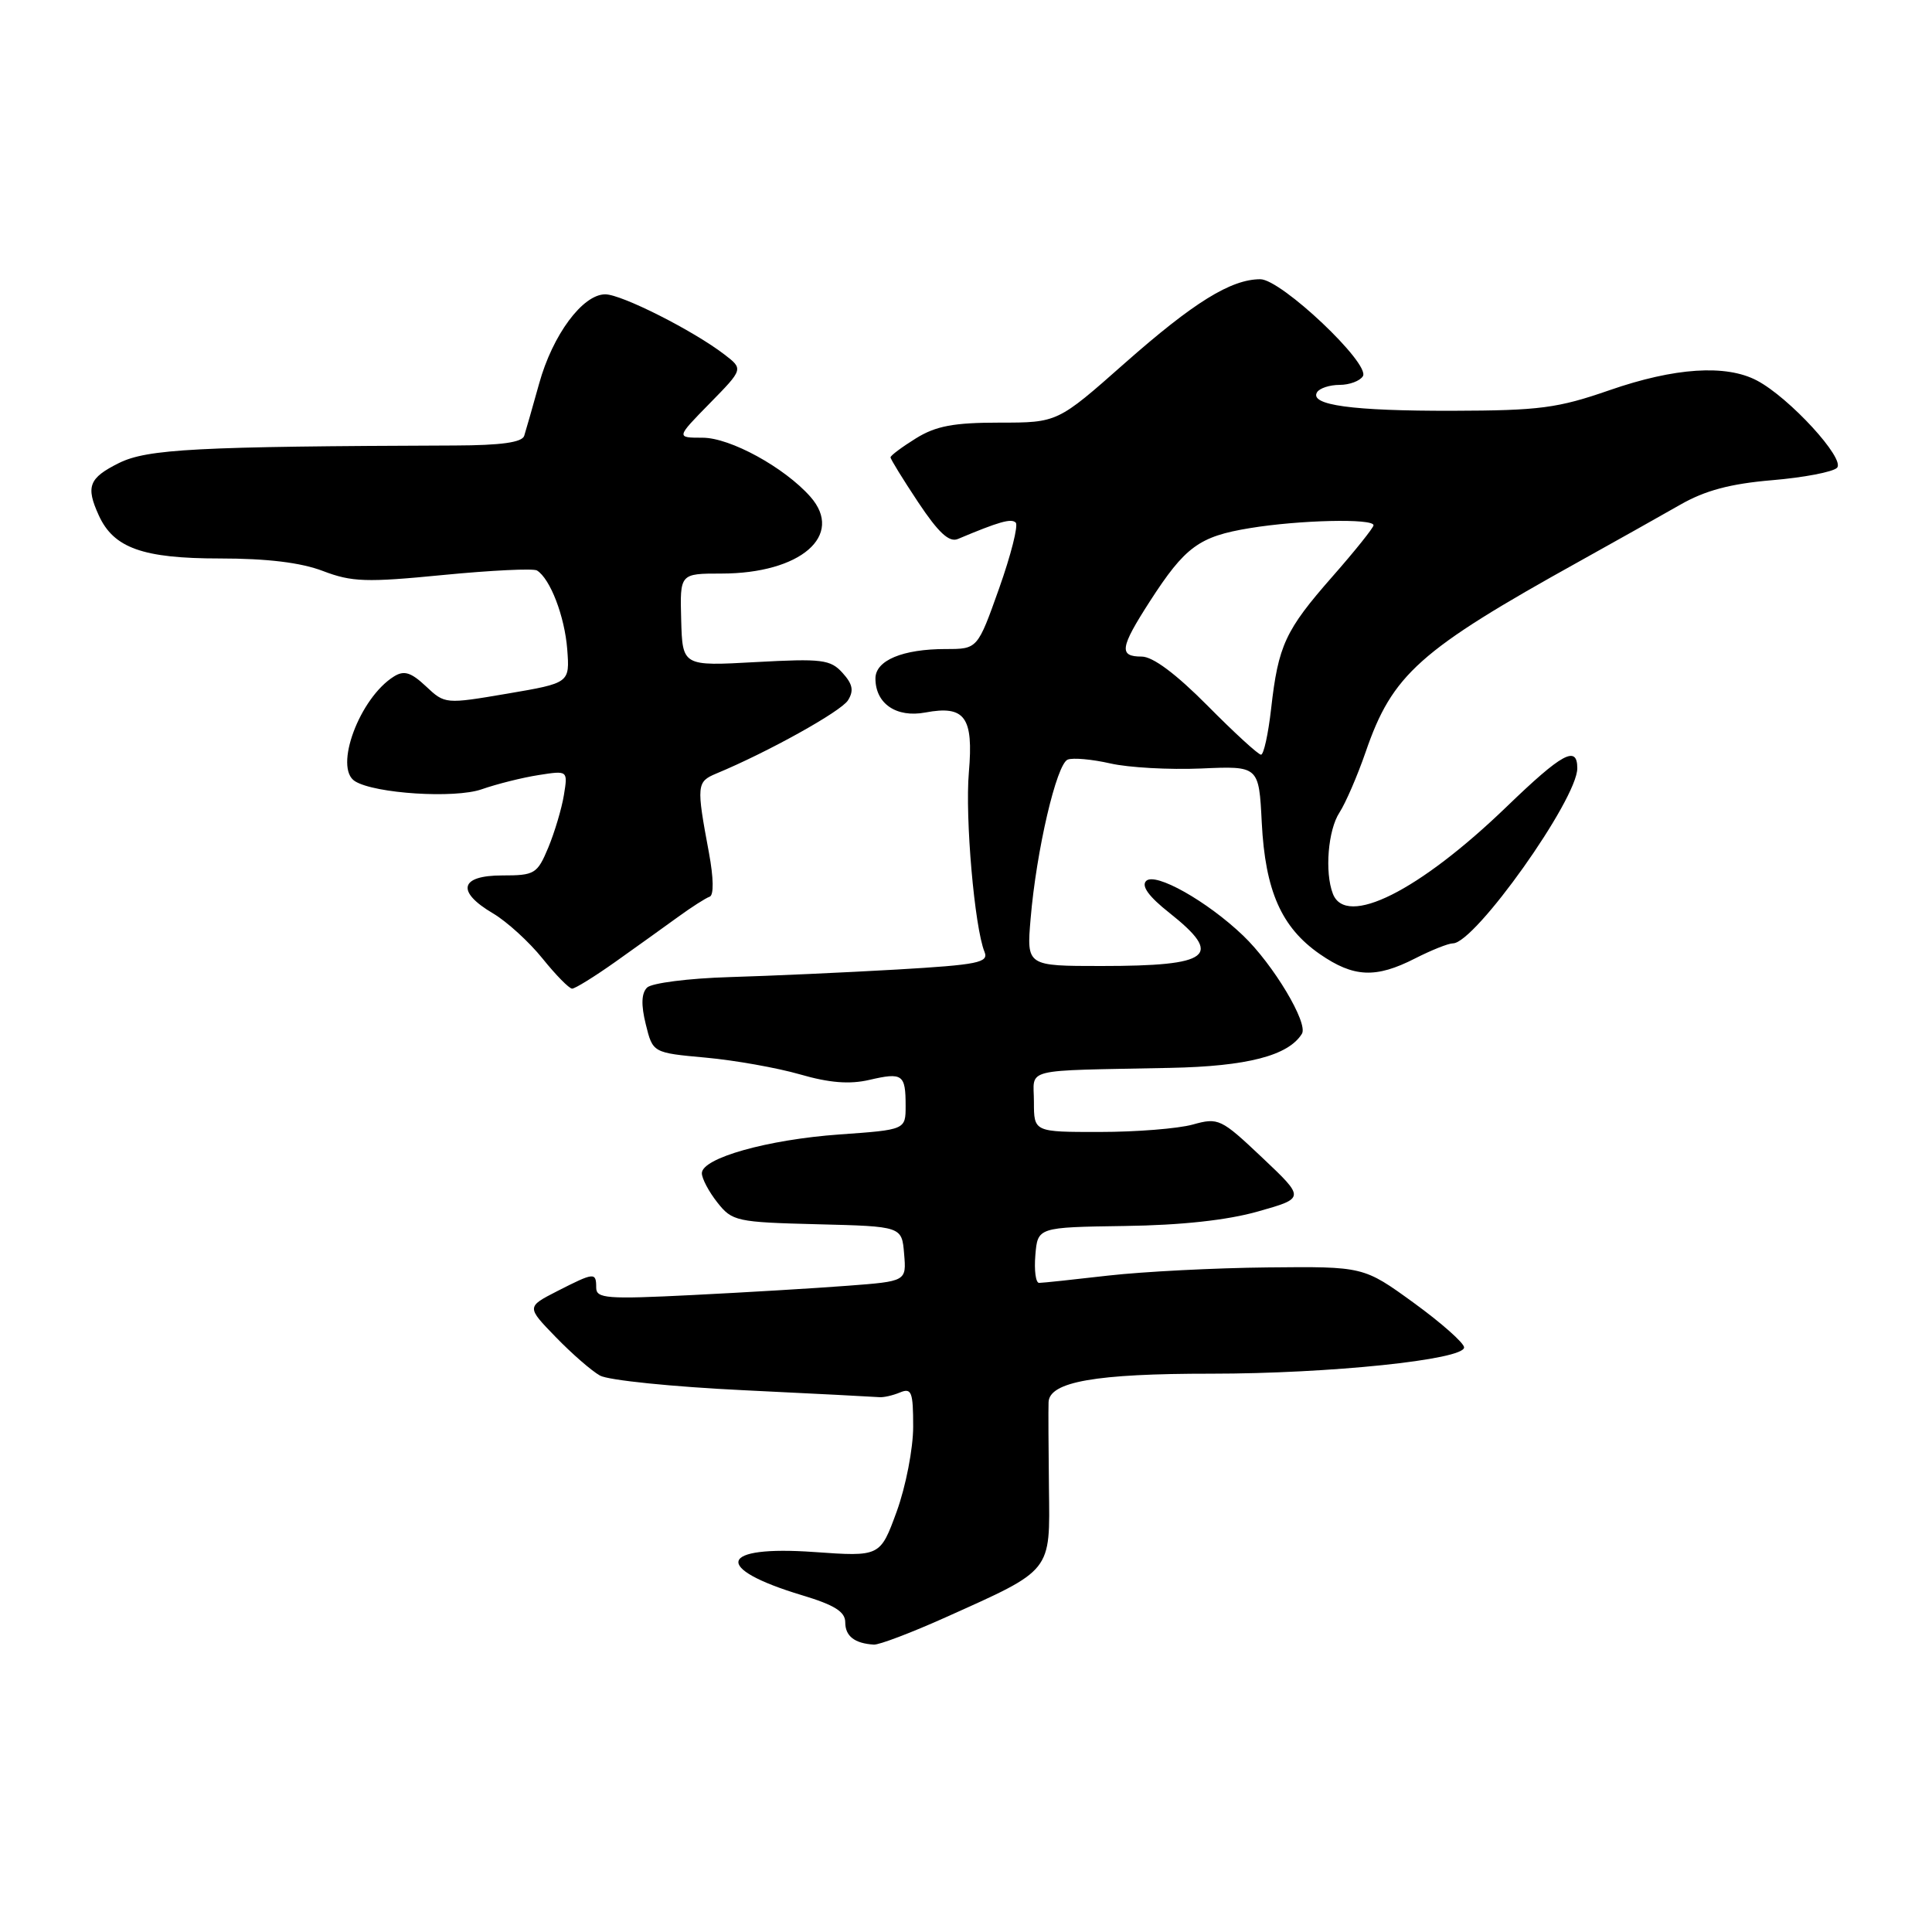 <?xml version="1.0" encoding="UTF-8" standalone="no"?>
<!DOCTYPE svg PUBLIC "-//W3C//DTD SVG 1.1//EN" "http://www.w3.org/Graphics/SVG/1.1/DTD/svg11.dtd" >
<svg xmlns="http://www.w3.org/2000/svg" xmlns:xlink="http://www.w3.org/1999/xlink" version="1.1" viewBox="0 0 256 256">
 <g >
 <path fill="currentColor"
d=" M 125.29 214.31 C 139.52 207.92 139.13 208.40 138.99 197.14 C 138.93 191.84 138.90 186.73 138.94 185.80 C 139.04 183.09 145.19 182.01 160.50 182.02 C 176.17 182.02 194.00 180.17 194.00 178.54 C 194.00 177.96 191.00 175.30 187.34 172.64 C 180.68 167.81 180.68 167.81 167.95 167.94 C 160.95 168.01 151.46 168.50 146.86 169.02 C 142.26 169.55 138.14 169.99 137.69 169.99 C 137.24 170.00 137.02 168.34 137.19 166.31 C 137.50 162.62 137.50 162.62 149.00 162.45 C 156.53 162.35 162.64 161.68 166.71 160.52 C 172.93 158.76 172.93 158.76 167.25 153.39 C 161.78 148.22 161.45 148.06 158.04 149.01 C 156.09 149.55 150.56 149.99 145.75 149.99 C 137.00 150.00 137.00 150.00 137.00 146.00 C 137.00 141.43 135.09 141.91 155.02 141.50 C 165.25 141.30 170.72 139.88 172.51 136.98 C 173.38 135.58 168.71 127.78 164.72 123.97 C 159.94 119.40 153.07 115.53 151.87 116.73 C 151.20 117.40 152.23 118.81 154.94 120.95 C 162.17 126.68 160.48 128.00 145.93 128.00 C 136.03 128.00 136.03 128.00 136.56 121.75 C 137.32 112.69 140.00 101.22 141.48 100.65 C 142.18 100.38 144.72 100.61 147.13 101.16 C 149.53 101.71 154.94 102.01 159.16 101.83 C 166.81 101.49 166.81 101.49 167.19 109.00 C 167.65 118.04 169.79 122.89 174.88 126.42 C 179.36 129.52 182.29 129.66 187.50 127.00 C 189.66 125.90 191.91 125.00 192.52 125.00 C 195.44 125.00 209.00 105.92 209.00 101.80 C 209.00 98.70 207.01 99.78 199.64 106.89 C 188.03 118.09 178.34 122.94 176.61 118.42 C 175.51 115.57 175.97 109.97 177.49 107.66 C 178.30 106.41 179.86 102.81 180.95 99.66 C 184.49 89.35 188.05 86.17 209.28 74.38 C 214.10 71.69 220.11 68.33 222.62 66.89 C 225.93 64.99 229.27 64.10 234.80 63.63 C 238.98 63.28 242.86 62.54 243.41 61.99 C 244.57 60.83 237.10 52.68 232.80 50.42 C 228.70 48.26 221.90 48.71 213.28 51.70 C 206.40 54.09 203.99 54.40 192.50 54.43 C 179.17 54.46 173.46 53.68 174.52 51.97 C 174.85 51.44 176.19 51.00 177.50 51.00 C 178.81 51.00 180.20 50.48 180.59 49.85 C 181.61 48.20 169.76 37.00 167.00 37.00 C 163.11 37.00 158.16 40.07 149.04 48.12 C 140.13 56.00 140.13 56.00 132.43 56.00 C 126.38 56.00 124.02 56.44 121.37 58.08 C 119.52 59.23 118.00 60.36 118.00 60.60 C 118.00 60.84 119.65 63.52 121.67 66.56 C 124.35 70.59 125.77 71.90 126.92 71.42 C 132.39 69.12 134.00 68.66 134.59 69.25 C 134.95 69.62 133.96 73.53 132.39 77.96 C 129.53 86.00 129.53 86.00 125.33 86.00 C 119.60 86.00 116.00 87.51 116.00 89.90 C 116.00 93.24 118.77 95.13 122.61 94.41 C 127.86 93.43 129.01 95.00 128.38 102.33 C 127.86 108.34 129.13 122.87 130.45 126.12 C 131.04 127.55 129.61 127.84 118.81 128.47 C 112.04 128.86 102.08 129.31 96.67 129.47 C 91.25 129.63 86.34 130.26 85.74 130.86 C 84.99 131.61 84.93 133.15 85.57 135.73 C 86.50 139.50 86.50 139.50 93.50 140.14 C 97.35 140.49 102.97 141.49 106.00 142.36 C 109.90 143.49 112.58 143.70 115.20 143.09 C 119.60 142.07 120.00 142.36 120.00 146.52 C 120.00 149.70 120.00 149.70 111.25 150.32 C 101.70 151.00 93.00 153.45 93.00 155.46 C 93.00 156.16 93.92 157.90 95.05 159.33 C 97.01 161.82 97.58 161.95 108.30 162.22 C 119.50 162.50 119.50 162.50 119.80 166.14 C 120.11 169.78 120.11 169.78 112.30 170.37 C 108.01 170.70 98.76 171.25 91.75 171.60 C 80.40 172.17 79.00 172.06 79.00 170.62 C 79.00 168.55 78.75 168.58 73.84 171.08 C 69.76 173.17 69.76 173.17 73.63 177.16 C 75.76 179.36 78.40 181.66 79.50 182.27 C 80.60 182.89 89.15 183.76 98.50 184.21 C 107.85 184.66 115.95 185.08 116.50 185.13 C 117.05 185.19 118.29 184.91 119.25 184.51 C 120.79 183.87 121.00 184.43 121.00 189.04 C 121.00 191.95 120.02 196.97 118.82 200.28 C 116.63 206.27 116.63 206.27 107.87 205.65 C 95.23 204.75 94.37 207.79 106.25 211.37 C 110.58 212.67 112.00 213.56 112.00 214.97 C 112.00 216.80 113.24 217.76 115.79 217.92 C 116.50 217.96 120.77 216.34 125.29 214.31 Z  M 81.51 127.47 C 84.26 125.52 87.98 122.85 89.80 121.53 C 91.61 120.21 93.52 118.99 94.03 118.82 C 94.60 118.62 94.56 116.36 93.94 113.00 C 92.26 104.03 92.31 103.59 94.91 102.50 C 101.75 99.66 111.42 94.28 112.36 92.80 C 113.16 91.52 112.99 90.65 111.64 89.16 C 110.04 87.39 108.92 87.25 100.15 87.73 C 90.43 88.27 90.43 88.27 90.26 82.13 C 90.09 76.00 90.09 76.00 95.58 76.00 C 106.08 76.00 111.92 70.95 107.37 65.81 C 103.93 61.93 96.76 58.00 93.10 58.00 C 89.58 58.00 89.58 58.00 94.04 53.45 C 98.50 48.90 98.50 48.90 96.00 46.98 C 91.86 43.80 82.36 39.00 80.20 39.00 C 77.21 39.00 73.23 44.36 71.44 50.82 C 70.57 53.94 69.68 57.06 69.46 57.75 C 69.18 58.62 66.40 59.01 60.28 59.03 C 26.04 59.15 19.52 59.49 15.75 61.36 C 11.78 63.34 11.34 64.46 13.09 68.29 C 15.06 72.62 18.93 74.00 29.12 74.00 C 35.39 74.00 39.86 74.54 42.79 75.66 C 46.61 77.12 48.53 77.19 58.71 76.19 C 65.08 75.57 70.67 75.30 71.15 75.59 C 72.91 76.68 74.82 81.67 75.16 86.02 C 75.50 90.50 75.50 90.50 67.23 91.91 C 59.00 93.31 58.95 93.30 56.44 90.94 C 54.46 89.08 53.54 88.80 52.21 89.63 C 47.65 92.46 44.19 101.76 47.04 103.52 C 49.68 105.16 60.24 105.83 63.81 104.59 C 65.84 103.88 69.24 103.03 71.37 102.70 C 75.25 102.09 75.25 102.09 74.72 105.35 C 74.43 107.14 73.49 110.28 72.65 112.31 C 71.19 115.80 70.85 116.00 66.55 116.00 C 60.93 116.00 60.41 118.13 65.33 121.03 C 67.17 122.12 70.11 124.80 71.88 127.00 C 73.65 129.20 75.42 131.00 75.81 131.00 C 76.20 131.00 78.77 129.41 81.51 127.47 Z  M 160.00 93.50 C 155.82 89.29 152.76 87.00 151.28 87.00 C 148.23 87.00 148.40 85.84 152.35 79.70 C 157.04 72.43 158.89 71.08 165.61 69.98 C 172.17 68.90 182.00 68.67 182.00 69.60 C 182.00 69.92 179.55 72.99 176.55 76.40 C 170.30 83.52 169.38 85.50 168.43 93.91 C 168.05 97.26 167.45 100.00 167.09 100.00 C 166.73 100.00 163.54 97.08 160.00 93.50 Z "/>
</g>
</svg>